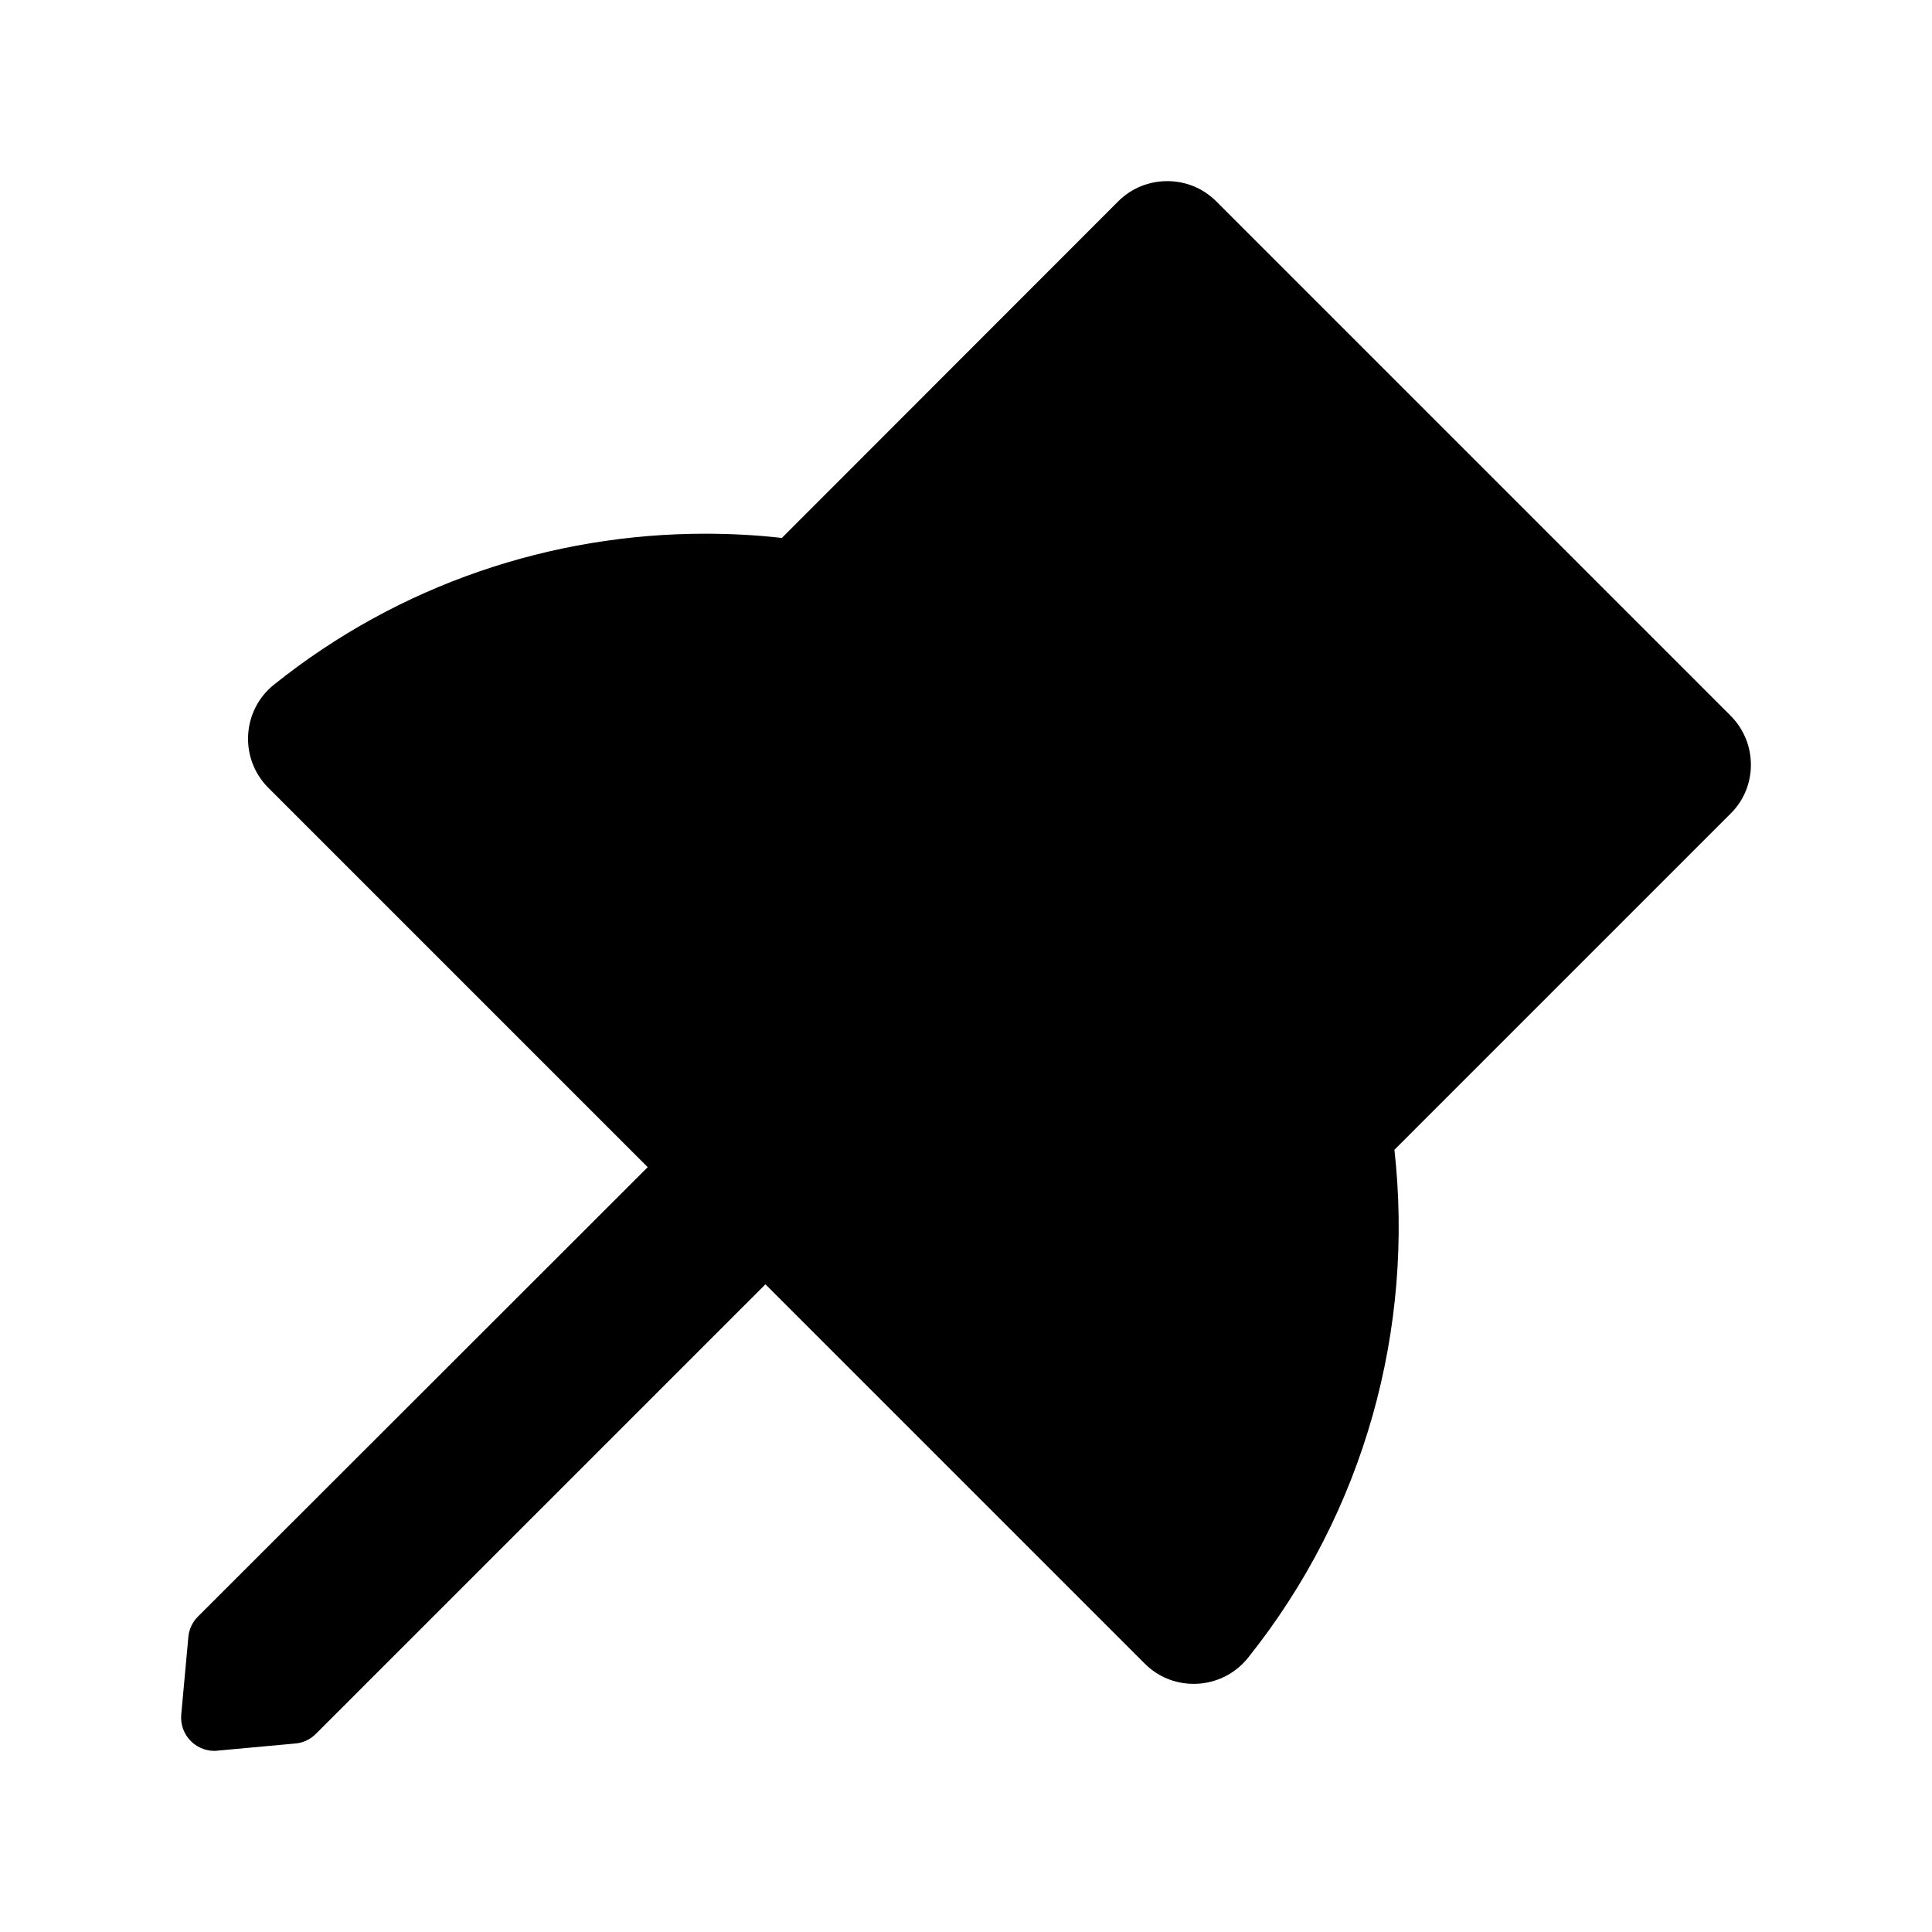 <?xml version="1.0" encoding="UTF-8"?>
<svg width="16px" height="16px" viewBox="0 0 16 16" version="1.1" xmlns="http://www.w3.org/2000/svg" xmlns:xlink="http://www.w3.org/1999/xlink">
    <g id="页面编辑器" stroke="none" stroke-width="1" fill="none" fill-rule="evenodd">
        <g id="补充icon" transform="translate(-189, -103)">
            <g id="钉住" transform="translate(189, 103)">
                <rect id="矩形" x="0" y="0" width="16" height="16"></rect>
                <path d="M14.333,5.928 L10.073,1.668 C9.96,1.555 9.814,1.5 9.667,1.5 C9.52,1.5 9.373,1.555 9.26,1.668 L6.475,4.455 C6.264,4.431 6.052,4.42 5.839,4.42 C4.573,4.42 3.308,4.837 2.269,5.67 C2.003,5.883 1.98,6.282 2.222,6.524 L5.364,9.666 L1.64,13.387 C1.595,13.432 1.565,13.492 1.56,13.556 L1.501,14.199 C1.486,14.362 1.615,14.5 1.776,14.5 C1.785,14.5 1.793,14.5 1.802,14.498 L2.445,14.439 C2.509,14.434 2.57,14.405 2.615,14.36 L6.339,10.636 L9.48,13.777 C9.592,13.89 9.739,13.945 9.886,13.945 C10.054,13.945 10.22,13.872 10.334,13.731 C11.307,12.515 11.712,10.994 11.548,9.522 L14.333,6.737 C14.556,6.516 14.556,6.153 14.333,5.928 Z M10.666,8.646 L10.242,9.069 L10.308,9.664 C10.372,10.247 10.325,10.826 10.166,11.388 C10.073,11.716 9.945,12.029 9.782,12.325 L3.678,6.217 C3.901,6.094 4.133,5.99 4.375,5.907 C4.845,5.745 5.338,5.663 5.839,5.663 C6.005,5.663 6.173,5.672 6.339,5.691 L6.933,5.757 L7.357,5.333 L9.668,3.021 L12.979,6.332 L10.666,8.646 Z M10.666,8.646 L10.242,9.069 L10.308,9.664 C10.372,10.247 10.325,10.826 10.166,11.388 C10.073,11.716 9.945,12.029 9.782,12.325 L3.678,6.217 C3.901,6.094 4.133,5.99 4.375,5.907 C4.845,5.745 5.338,5.663 5.839,5.663 C6.005,5.663 6.173,5.672 6.339,5.691 L6.933,5.757 L7.357,5.333 L9.668,3.021 L12.979,6.332 L10.666,8.646 Z" id="形状" fill="currentColor" fill-rule="nonzero"></path>
            </g>
        </g>
    </g>
</svg>